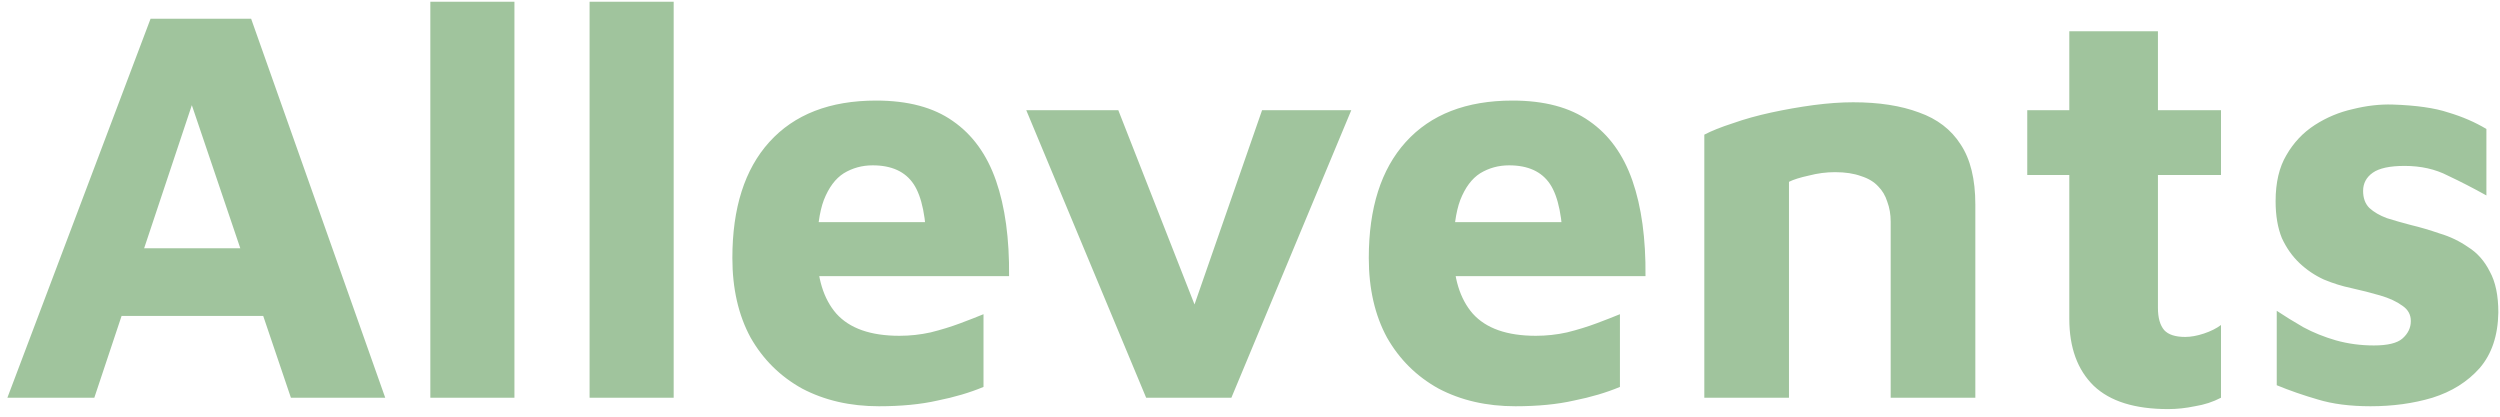 <svg width="132" height="22" viewBox="0 0 132 22" fill="none" xmlns="http://www.w3.org/2000/svg">
<path d="M0.39 21L7.95 0.99H13.26L20.34 21H15.36L8.97 2.13L11.34 1.92L4.98 21H0.39ZM4.65 16.68L5.64 13.11H14.73L15.18 16.68H4.65ZM27.162 21H22.722V0.09H27.162V21ZM35.57 21H31.13V0.09H35.57V21ZM46.409 21.45C44.889 21.45 43.539 21.14 42.359 20.52C41.199 19.88 40.289 18.98 39.629 17.82C38.989 16.64 38.669 15.24 38.669 13.62C38.669 10.98 39.319 8.94 40.619 7.5C41.939 6.04 43.819 5.31 46.259 5.31C47.939 5.31 49.289 5.67 50.309 6.39C51.349 7.11 52.109 8.16 52.589 9.54C53.069 10.92 53.299 12.6 53.279 14.58H41.729L41.249 11.73H49.589L48.929 13.14C48.909 11.52 48.679 10.38 48.239 9.72C47.799 9.06 47.079 8.73 46.079 8.73C45.519 8.73 45.009 8.87 44.549 9.15C44.109 9.43 43.759 9.9 43.499 10.56C43.259 11.2 43.139 12.09 43.139 13.23C43.139 14.67 43.479 15.78 44.159 16.56C44.859 17.34 45.969 17.73 47.489 17.73C48.049 17.73 48.599 17.67 49.139 17.55C49.699 17.41 50.219 17.25 50.699 17.07C51.179 16.89 51.589 16.73 51.929 16.59V20.43C51.209 20.73 50.399 20.97 49.499 21.15C48.619 21.35 47.589 21.45 46.409 21.45ZM60.517 21L54.187 5.82H59.047L63.637 17.52L62.557 17.55L66.637 5.82H71.347L65.017 21H60.517ZM80.012 21.45C78.492 21.45 77.142 21.14 75.962 20.52C74.802 19.88 73.892 18.98 73.232 17.82C72.592 16.64 72.272 15.24 72.272 13.62C72.272 10.98 72.922 8.94 74.222 7.5C75.542 6.04 77.422 5.31 79.862 5.31C81.542 5.31 82.892 5.67 83.912 6.39C84.952 7.11 85.712 8.16 86.192 9.54C86.672 10.92 86.902 12.6 86.882 14.58H75.332L74.852 11.73H83.192L82.532 13.14C82.512 11.52 82.282 10.38 81.842 9.72C81.402 9.06 80.682 8.73 79.682 8.73C79.122 8.73 78.612 8.87 78.152 9.15C77.712 9.43 77.362 9.9 77.102 10.56C76.862 11.2 76.742 12.09 76.742 13.23C76.742 14.67 77.082 15.78 77.762 16.56C78.462 17.34 79.572 17.73 81.092 17.73C81.652 17.73 82.202 17.67 82.742 17.55C83.302 17.41 83.822 17.25 84.302 17.07C84.782 16.89 85.192 16.73 85.532 16.59V20.43C84.812 20.73 84.002 20.97 83.102 21.15C82.222 21.35 81.192 21.45 80.012 21.45ZM89.988 7.11C90.368 6.91 90.868 6.71 91.488 6.51C92.108 6.29 92.788 6.1 93.528 5.94C94.268 5.78 95.008 5.65 95.748 5.55C96.508 5.45 97.208 5.4 97.848 5.4C99.208 5.4 100.368 5.58 101.328 5.94C102.288 6.28 103.018 6.84 103.518 7.62C104.038 8.4 104.298 9.46 104.298 10.8V21H99.828V11.7C99.828 11.32 99.768 10.97 99.648 10.65C99.548 10.33 99.388 10.06 99.168 9.84C98.948 9.6 98.648 9.42 98.268 9.3C97.888 9.16 97.428 9.09 96.888 9.09C96.428 9.09 95.968 9.15 95.508 9.27C95.048 9.37 94.698 9.48 94.458 9.6V21H89.988V7.11ZM114.479 21.6C112.719 21.6 111.409 21.19 110.549 20.37C109.689 19.53 109.259 18.35 109.259 16.83V9.24H107.039V5.82H109.259V1.65H113.939V5.82H117.269V9.24H113.939V16.26C113.939 16.78 114.049 17.17 114.269 17.43C114.489 17.67 114.859 17.79 115.379 17.79C115.679 17.79 116.009 17.73 116.369 17.61C116.729 17.49 117.029 17.34 117.269 17.16V21C116.849 21.22 116.389 21.37 115.889 21.45C115.409 21.55 114.939 21.6 114.479 21.6ZM125.162 21.45C124.082 21.45 123.152 21.33 122.372 21.09C121.612 20.87 120.892 20.62 120.212 20.34V16.41C120.632 16.69 121.102 16.98 121.622 17.28C122.142 17.56 122.712 17.79 123.332 17.97C123.972 18.15 124.642 18.24 125.342 18.24C126.062 18.24 126.562 18.12 126.842 17.88C127.142 17.62 127.292 17.31 127.292 16.95C127.292 16.61 127.142 16.34 126.842 16.14C126.542 15.92 126.152 15.74 125.672 15.6C125.192 15.46 124.682 15.33 124.142 15.21C123.662 15.11 123.182 14.96 122.702 14.76C122.222 14.54 121.792 14.25 121.412 13.89C121.032 13.53 120.722 13.09 120.482 12.57C120.262 12.03 120.152 11.38 120.152 10.62C120.152 9.64 120.342 8.83 120.722 8.19C121.102 7.53 121.602 7 122.222 6.6C122.842 6.2 123.512 5.92 124.232 5.76C124.952 5.58 125.652 5.5 126.332 5.52C127.572 5.56 128.552 5.7 129.272 5.94C130.012 6.16 130.682 6.45 131.282 6.81V10.32C130.602 9.94 129.922 9.59 129.242 9.27C128.582 8.93 127.822 8.76 126.962 8.76C126.182 8.76 125.622 8.88 125.282 9.12C124.942 9.36 124.772 9.68 124.772 10.08C124.772 10.46 124.882 10.76 125.102 10.98C125.342 11.2 125.652 11.38 126.032 11.52C126.412 11.64 126.832 11.76 127.292 11.88C127.792 12 128.302 12.15 128.822 12.33C129.362 12.49 129.862 12.73 130.322 13.05C130.802 13.35 131.182 13.78 131.462 14.34C131.762 14.88 131.912 15.6 131.912 16.5C131.892 17.72 131.562 18.7 130.922 19.44C130.282 20.16 129.452 20.68 128.432 21C127.432 21.3 126.342 21.45 125.162 21.45Z" fill="#A0C49D"/>
</svg>
